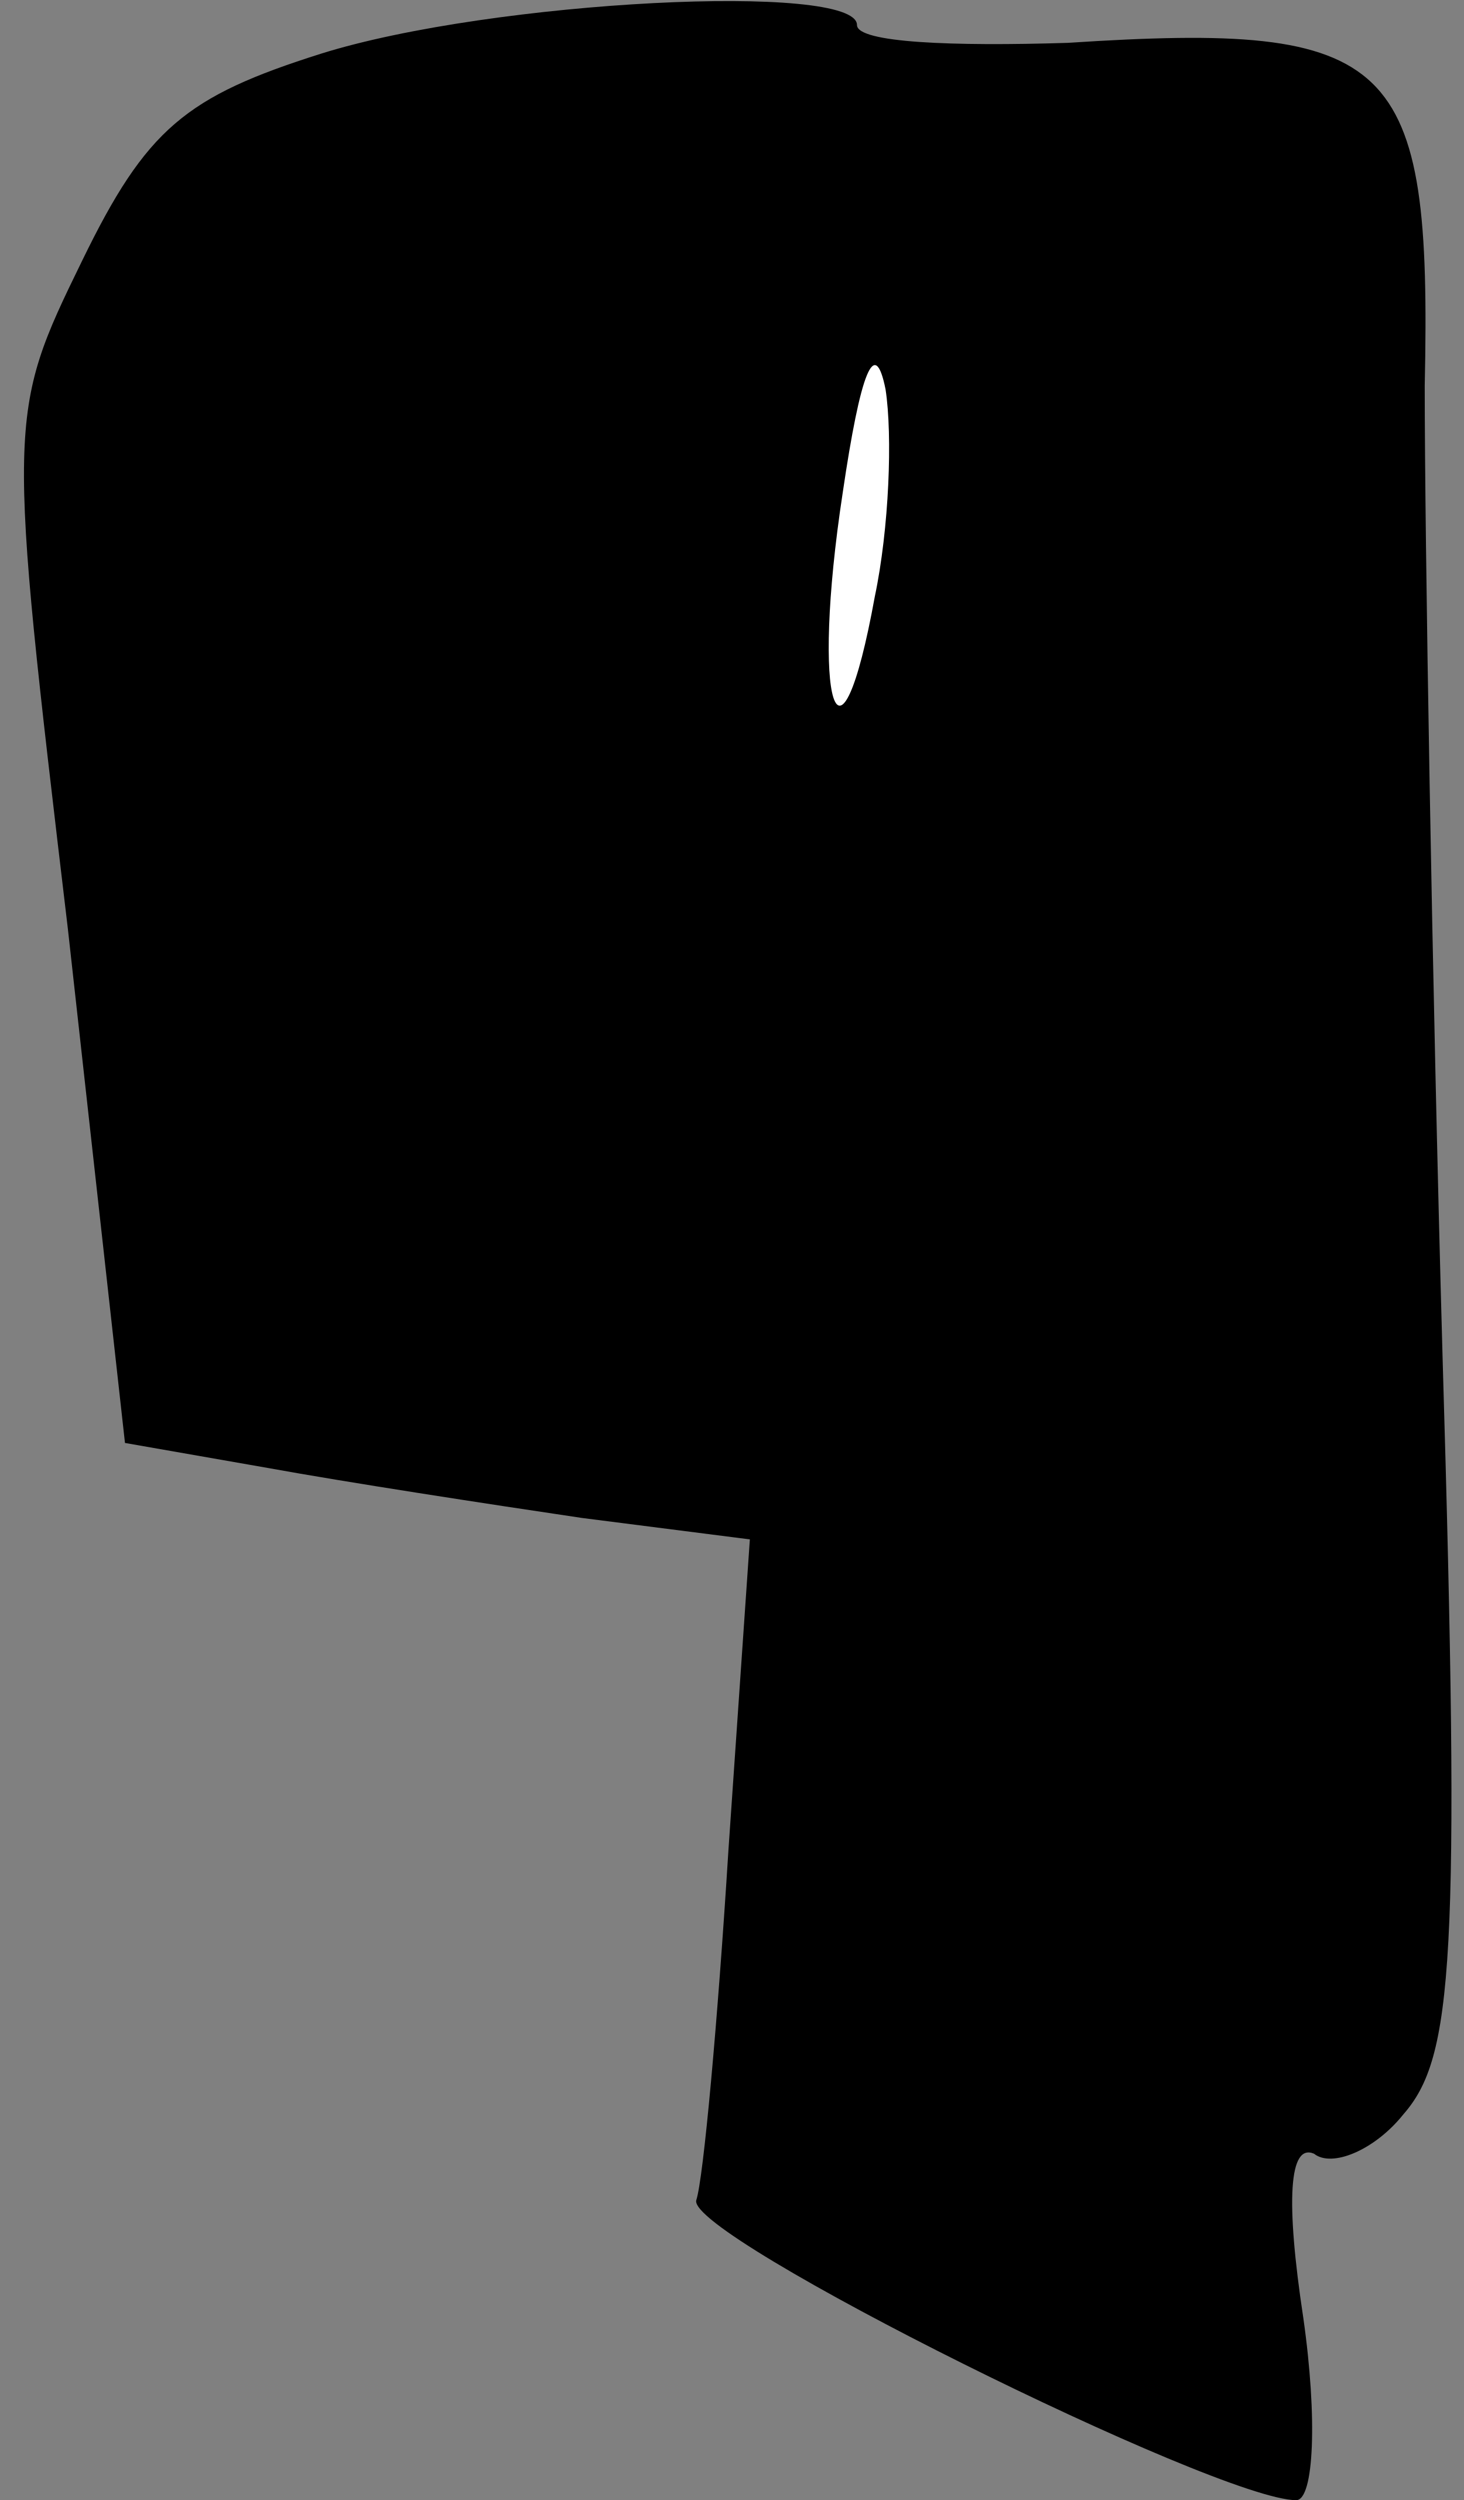 <?xml version="1.0" standalone="no"?>
<!DOCTYPE svg PUBLIC "-//W3C//DTD SVG 20010904//EN"
 "http://www.w3.org/TR/2001/REC-SVG-20010904/DTD/svg10.dtd">
<svg version="1.0" xmlns="http://www.w3.org/2000/svg"
 width="41pt" height="70pt" viewBox="0 0 41 70"
 preserveAspectRatio="xMidYMid meet">
<rect x="0" y="0" width="41" height="70" fill="#808080" stroke="none"/>
<g transform="translate(0,70) scale(0.1,-0.1)"
fill="#000000" stroke="none">
<path fill="#000000" stroke="none" d="M90 685 c-38 -12 -49 -21 -67 -58 -21
-43 -21 -44 -4 -187 l16 -144 40 -7 c22 -4 61 -10 88 -14 l47 -6 -6 -87 c-3
-48 -7 -92 -9 -98 -3 -10 146 -84 168 -84 5 0 6 23 2 51 -5 33 -4 49 3 46 5
-4 17 1 25 11 14 16 16 43 11 212 -3 107 -5 230 -5 272 2 92 -8 102 -100 96
-32 -1 -59 0 -59 5 0 12 -102 7 -150 -8z"/>
<path fill="#ffffff" stroke="none" d="M245 533 c-10 -55 -18 -30 -9 29 5 34
9 44 12 29 2 -13 1 -39 -3 -58z"/>
</g>
</svg>

